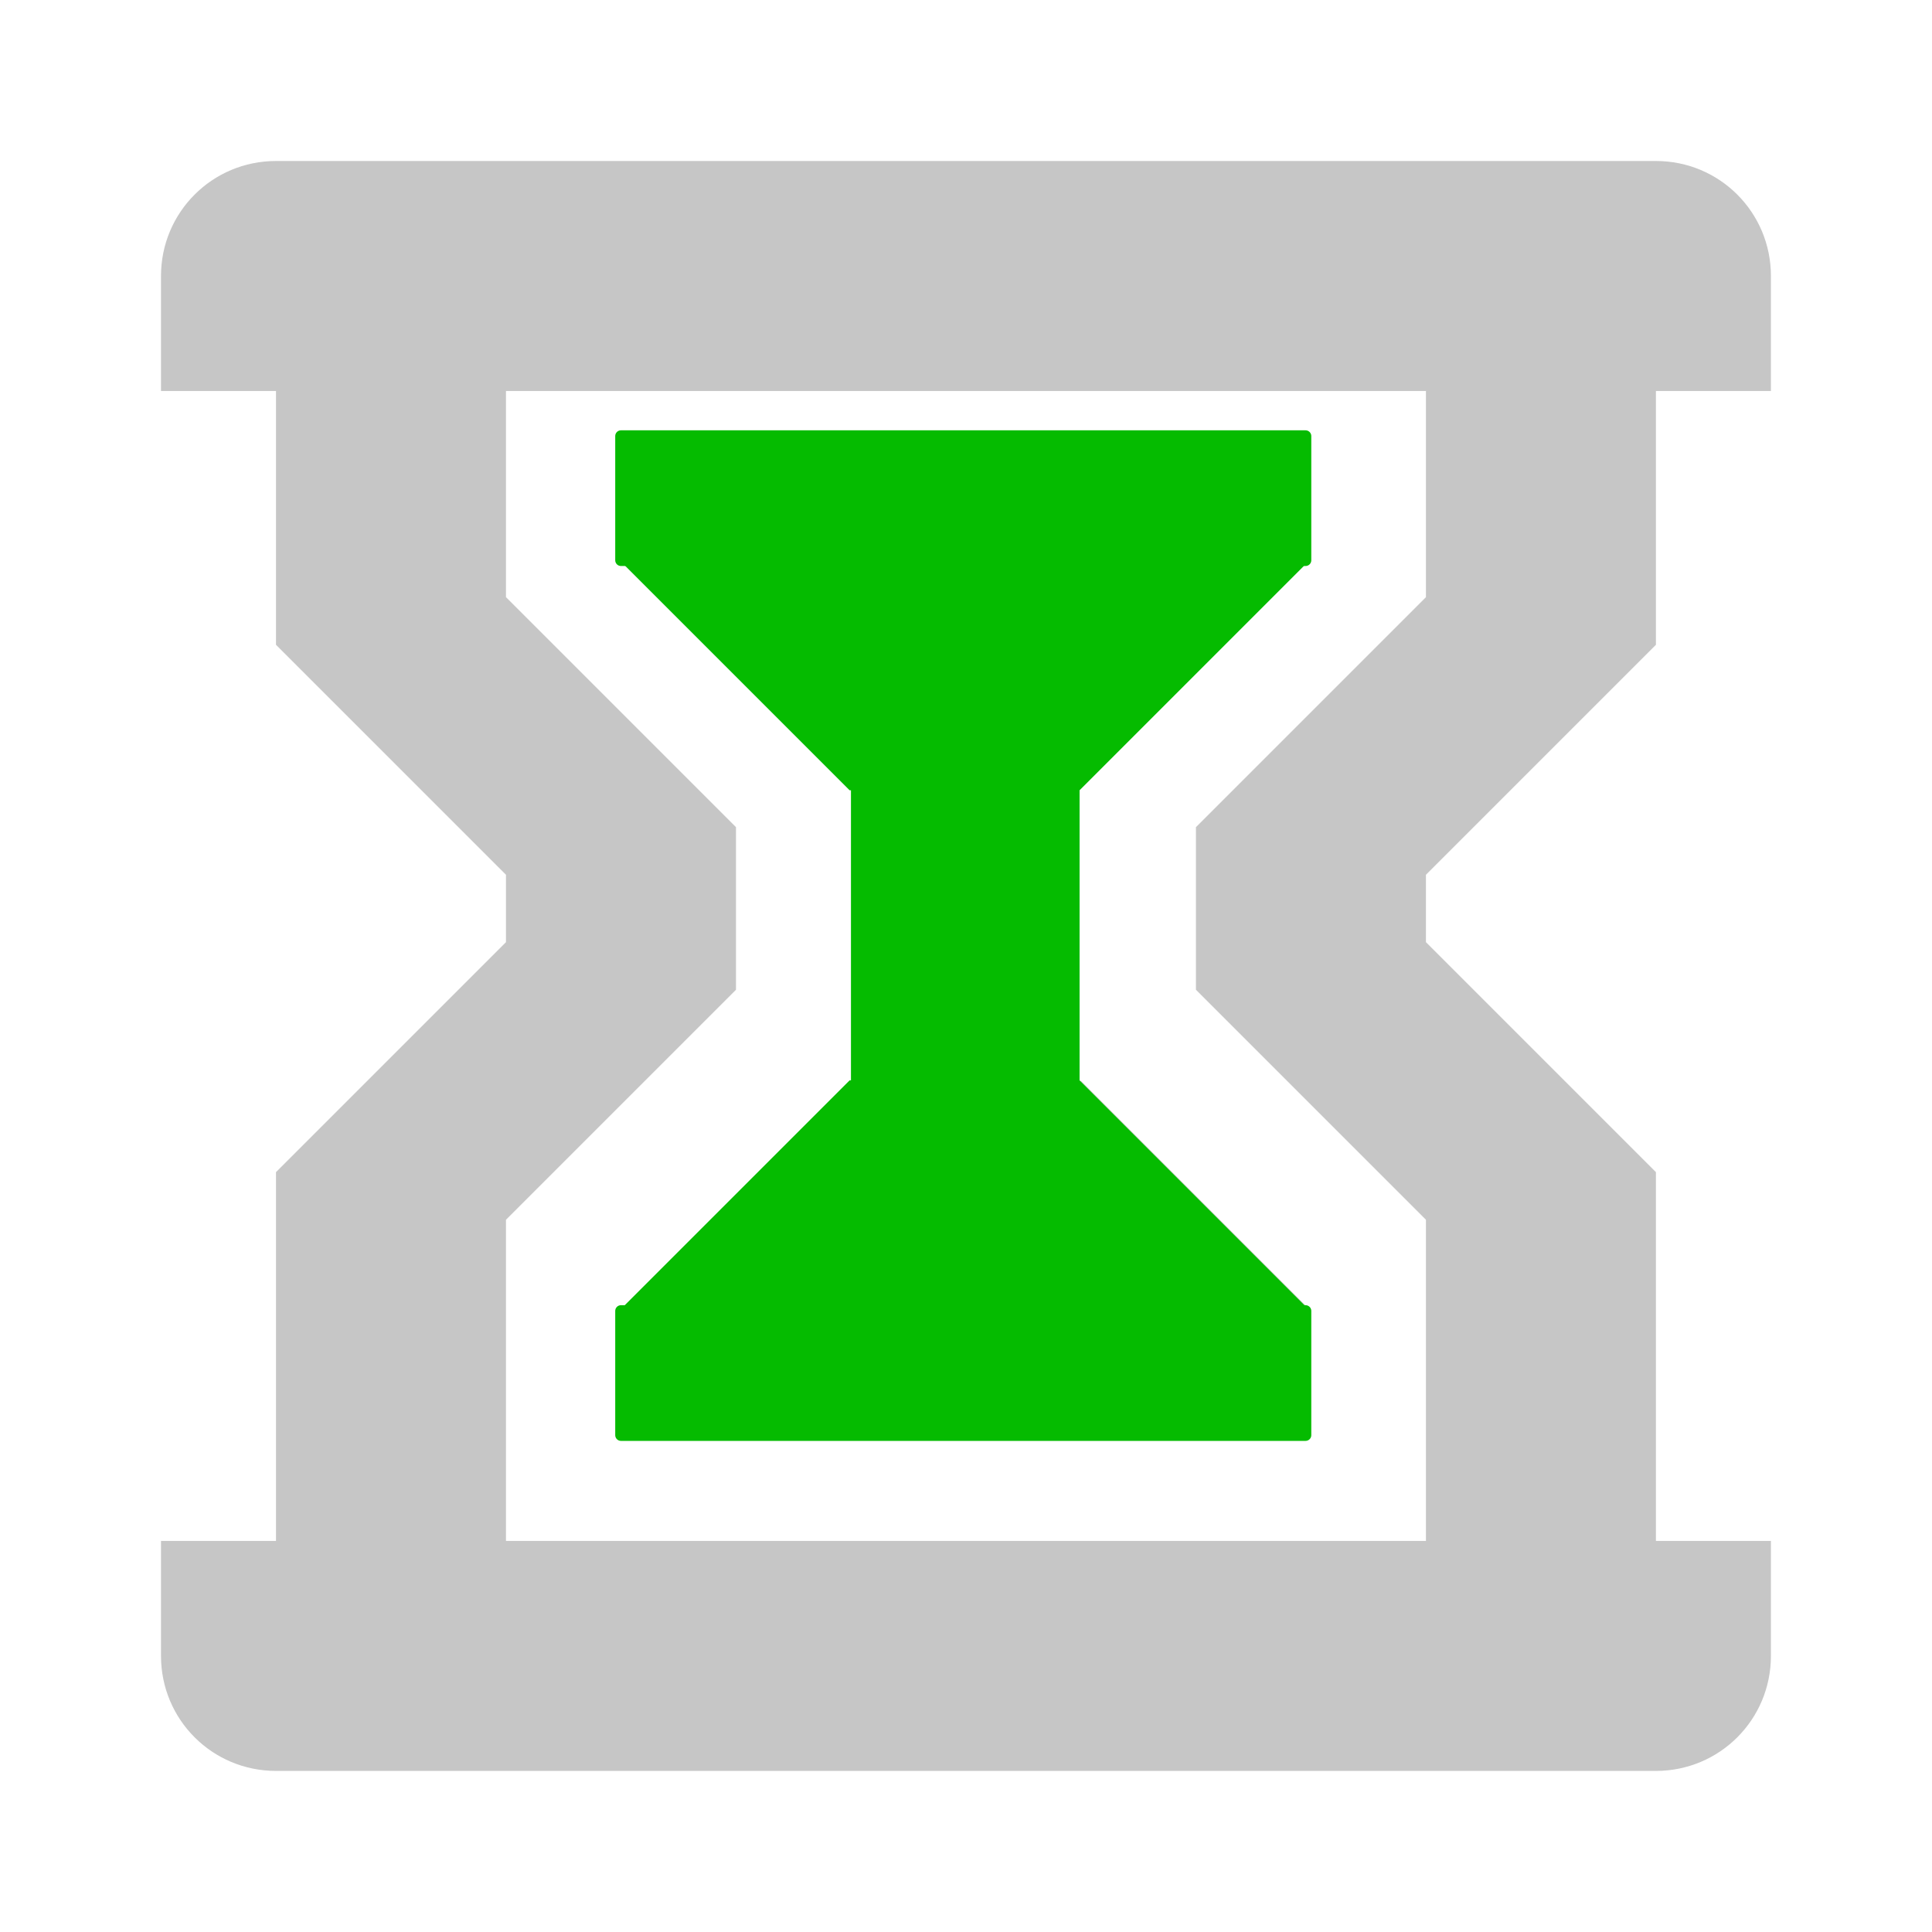 <?xml version="1.0" encoding="UTF-8" standalone="no"?>
<svg
   width="48"
   height="48"
   version="1.1"
   id="svg4"
   sodipodi:docname="container_4.svg"
   inkscape:version="1.1 (c4e8f9e, 2021-05-24)"
   xmlns:inkscape="http://www.inkscape.org/namespaces/inkscape"
   xmlns:sodipodi="http://sodipodi.sourceforge.net/DTD/sodipodi-0.dtd"
   xmlns="http://www.w3.org/2000/svg"
   xmlns:svg="http://www.w3.org/2000/svg">
  <defs
     id="defs8" />
  <sodipodi:namedview
     id="namedview6"
     pagecolor="#ffffff"
     bordercolor="#666666"
     borderopacity="1.0"
     inkscape:pageshadow="2"
     inkscape:pageopacity="0.0"
     inkscape:pagecheckerboard="0"
     showgrid="false"
     inkscape:zoom="10.650796"
     inkscape:cx="0.75111758"
     inkscape:cy="7.8397897"
     inkscape:window-width="1356"
     inkscape:window-height="709"
     inkscape:window-x="0"
     inkscape:window-y="0"
     inkscape:window-maximized="1"
     inkscape:current-layer="svg4" />
  <g
     id="g17"
     transform="matrix(2.857,0,0,2.857,1.143,1.143)">
    <path
       id="path2"
       d="M 2,1 C 1.446,1 1,1.446 1,2 v 1 h 1 v 2.207 l 2,2 v 0.586 l -2,2 V 13 H 1 v 1 c 0,0.554 0.446,1 1,1 h 12 c 0.554,0 1,-0.446 1,-1 V 13 H 14 V 9.793 l -2,-2 V 7.207 l 2,-2 V 3 h 1 V 2 C 15,1.446 14.554,1 14,1 Z M 4,3 H 5.799 6 h 4 2 v 1.793 l -2,2 v 1.414 l 2,2 V 13 H 4 V 10.207 L 6,8.207 V 6.793 l -2,-2 z m 3,6 -2,2 h 6 L 9,9 Z"
       style="fill:#aaaaaa;fill-opacity:0.667" />
    <path
       style="fill:#05bb00;fill-opacity:1;stroke:none;stroke-width:1px;stroke-linecap:butt;stroke-linejoin:miter;stroke-opacity:1"
       d="m 4.988,4.472 2,2 h 2 L 10.988,4.472 Z"
       id="path1336" />
    <rect
       style="fill:#05bb00;fill-opacity:1;stroke:none;stroke-width:2.156;stroke-linejoin:round"
       id="rect1512"
       width="1.988"
       height="3.688"
       x="7"
       y="-9.875"
       transform="scale(1,-1)" />
    <rect
       style="fill:#05bb00;fill-opacity:1;stroke:#05bb00;stroke-width:0.1;stroke-linejoin:round;stroke-miterlimit:4;stroke-dasharray:none;stroke-opacity:1"
       id="rect1616"
       width="5.953"
       height="1.08"
       x="5"
       y="-12.08"
       transform="scale(1,-1)" />
    <rect
       style="fill:#05bb00;fill-opacity:1;stroke:#05bb00;stroke-width:0.1;stroke-linejoin:round;stroke-miterlimit:4;stroke-dasharray:none;stroke-opacity:1"
       id="rect1987"
       width="5.953"
       height="1.08"
       x="5"
       y="-4.472"
       transform="scale(1,-1)" />
    <path
       style="fill:#05bb00;fill-opacity:1;stroke:none;stroke-width:1px;stroke-linecap:butt;stroke-linejoin:miter;stroke-opacity:1"
       d="m 4.988,10.995 2,-2 h 2 l 2,2 z"
       id="path1989" />
  </g>
</svg>
